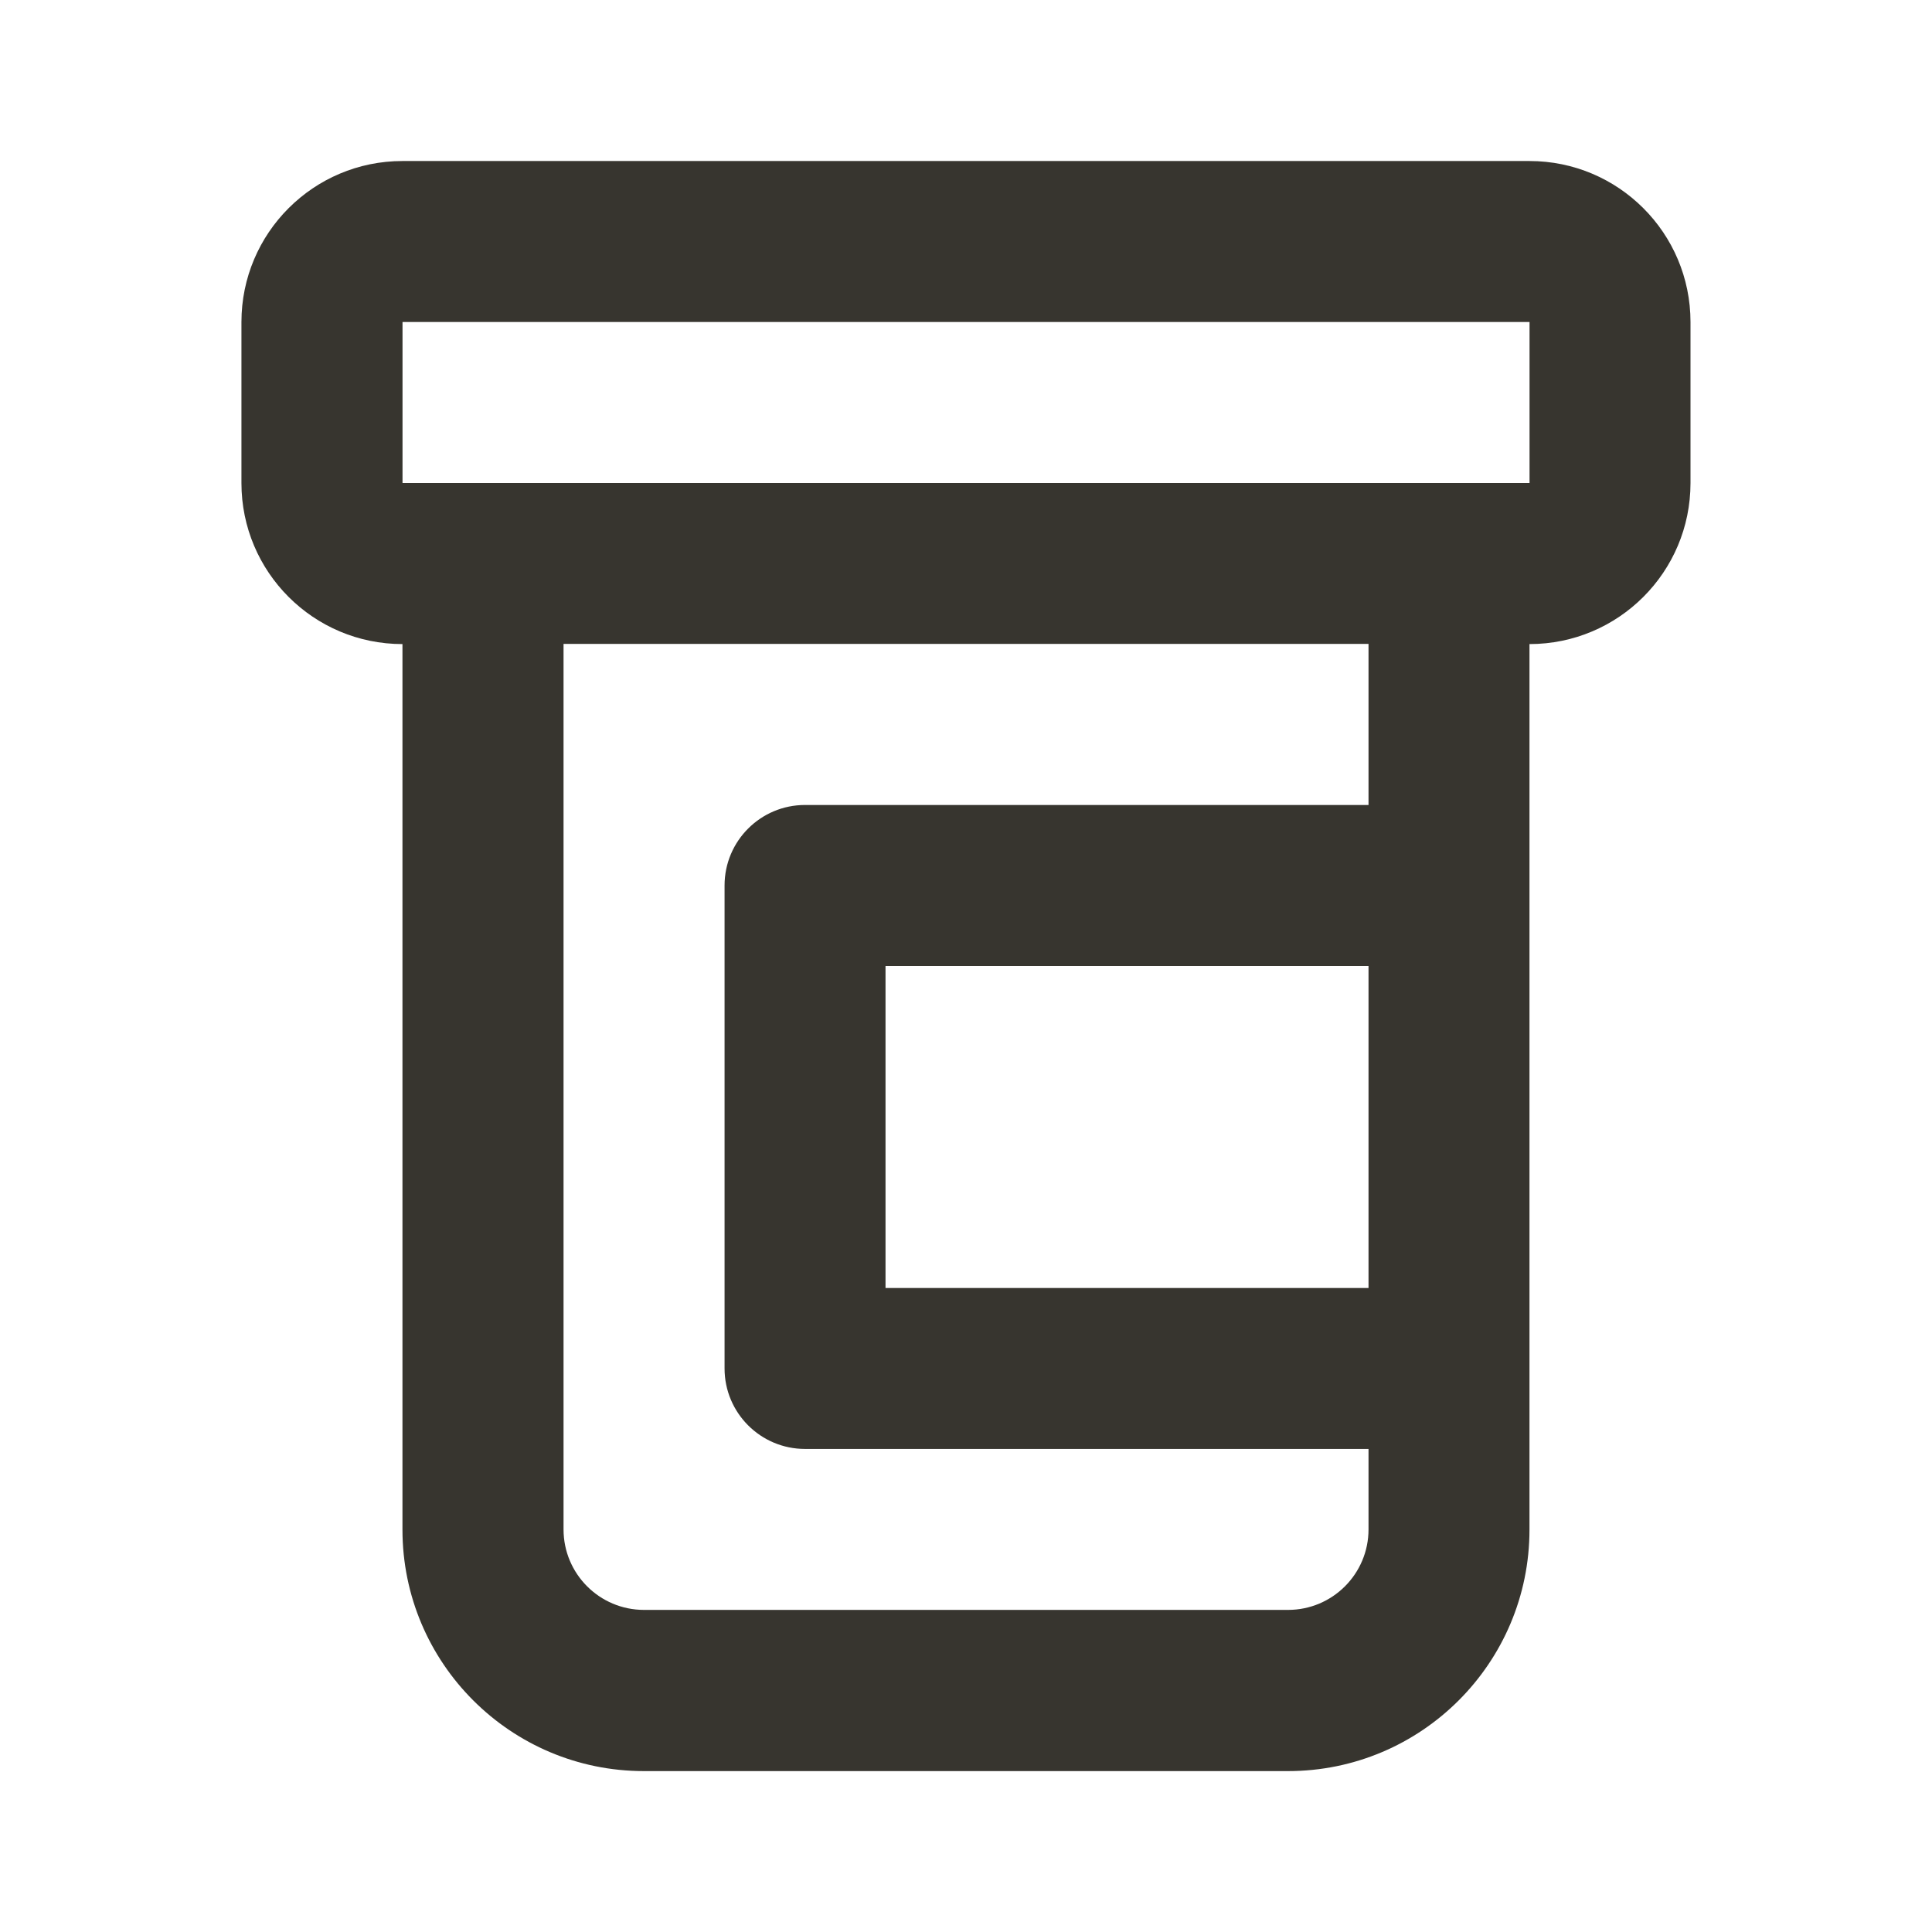 <!-- Generated by IcoMoon.io -->
<svg version="1.1" xmlns="http://www.w3.org/2000/svg" width="32" height="32" viewBox="0 0 32 32">
<title>ul-prescription-bottle</title>
<path fill="#37352f" d="M25.333 2.667h-18.667c-1.473 0-2.667 1.194-2.667 2.667v0 2.667c0 1.473 1.194 2.667 2.667 2.667v0 14.667c0 2.209 1.791 4 4 4v0h10.667c2.209 0 4-1.791 4-4v0-14.667c1.473 0 2.667-1.194 2.667-2.667v0-2.667c0-1.473-1.194-2.667-2.667-2.667v0zM22.667 21.333h-8v-5.333h8zM22.667 13.333h-9.333c-0.736 0-1.333 0.597-1.333 1.333v0 8c0 0.736 0.597 1.333 1.333 1.333v0h9.333v1.333c0 0.736-0.597 1.333-1.333 1.333v0h-10.667c-0.736 0-1.333-0.597-1.333-1.333v0-14.667h13.333zM6.667 8v-2.667h18.667v2.667z"></path>
</svg>
